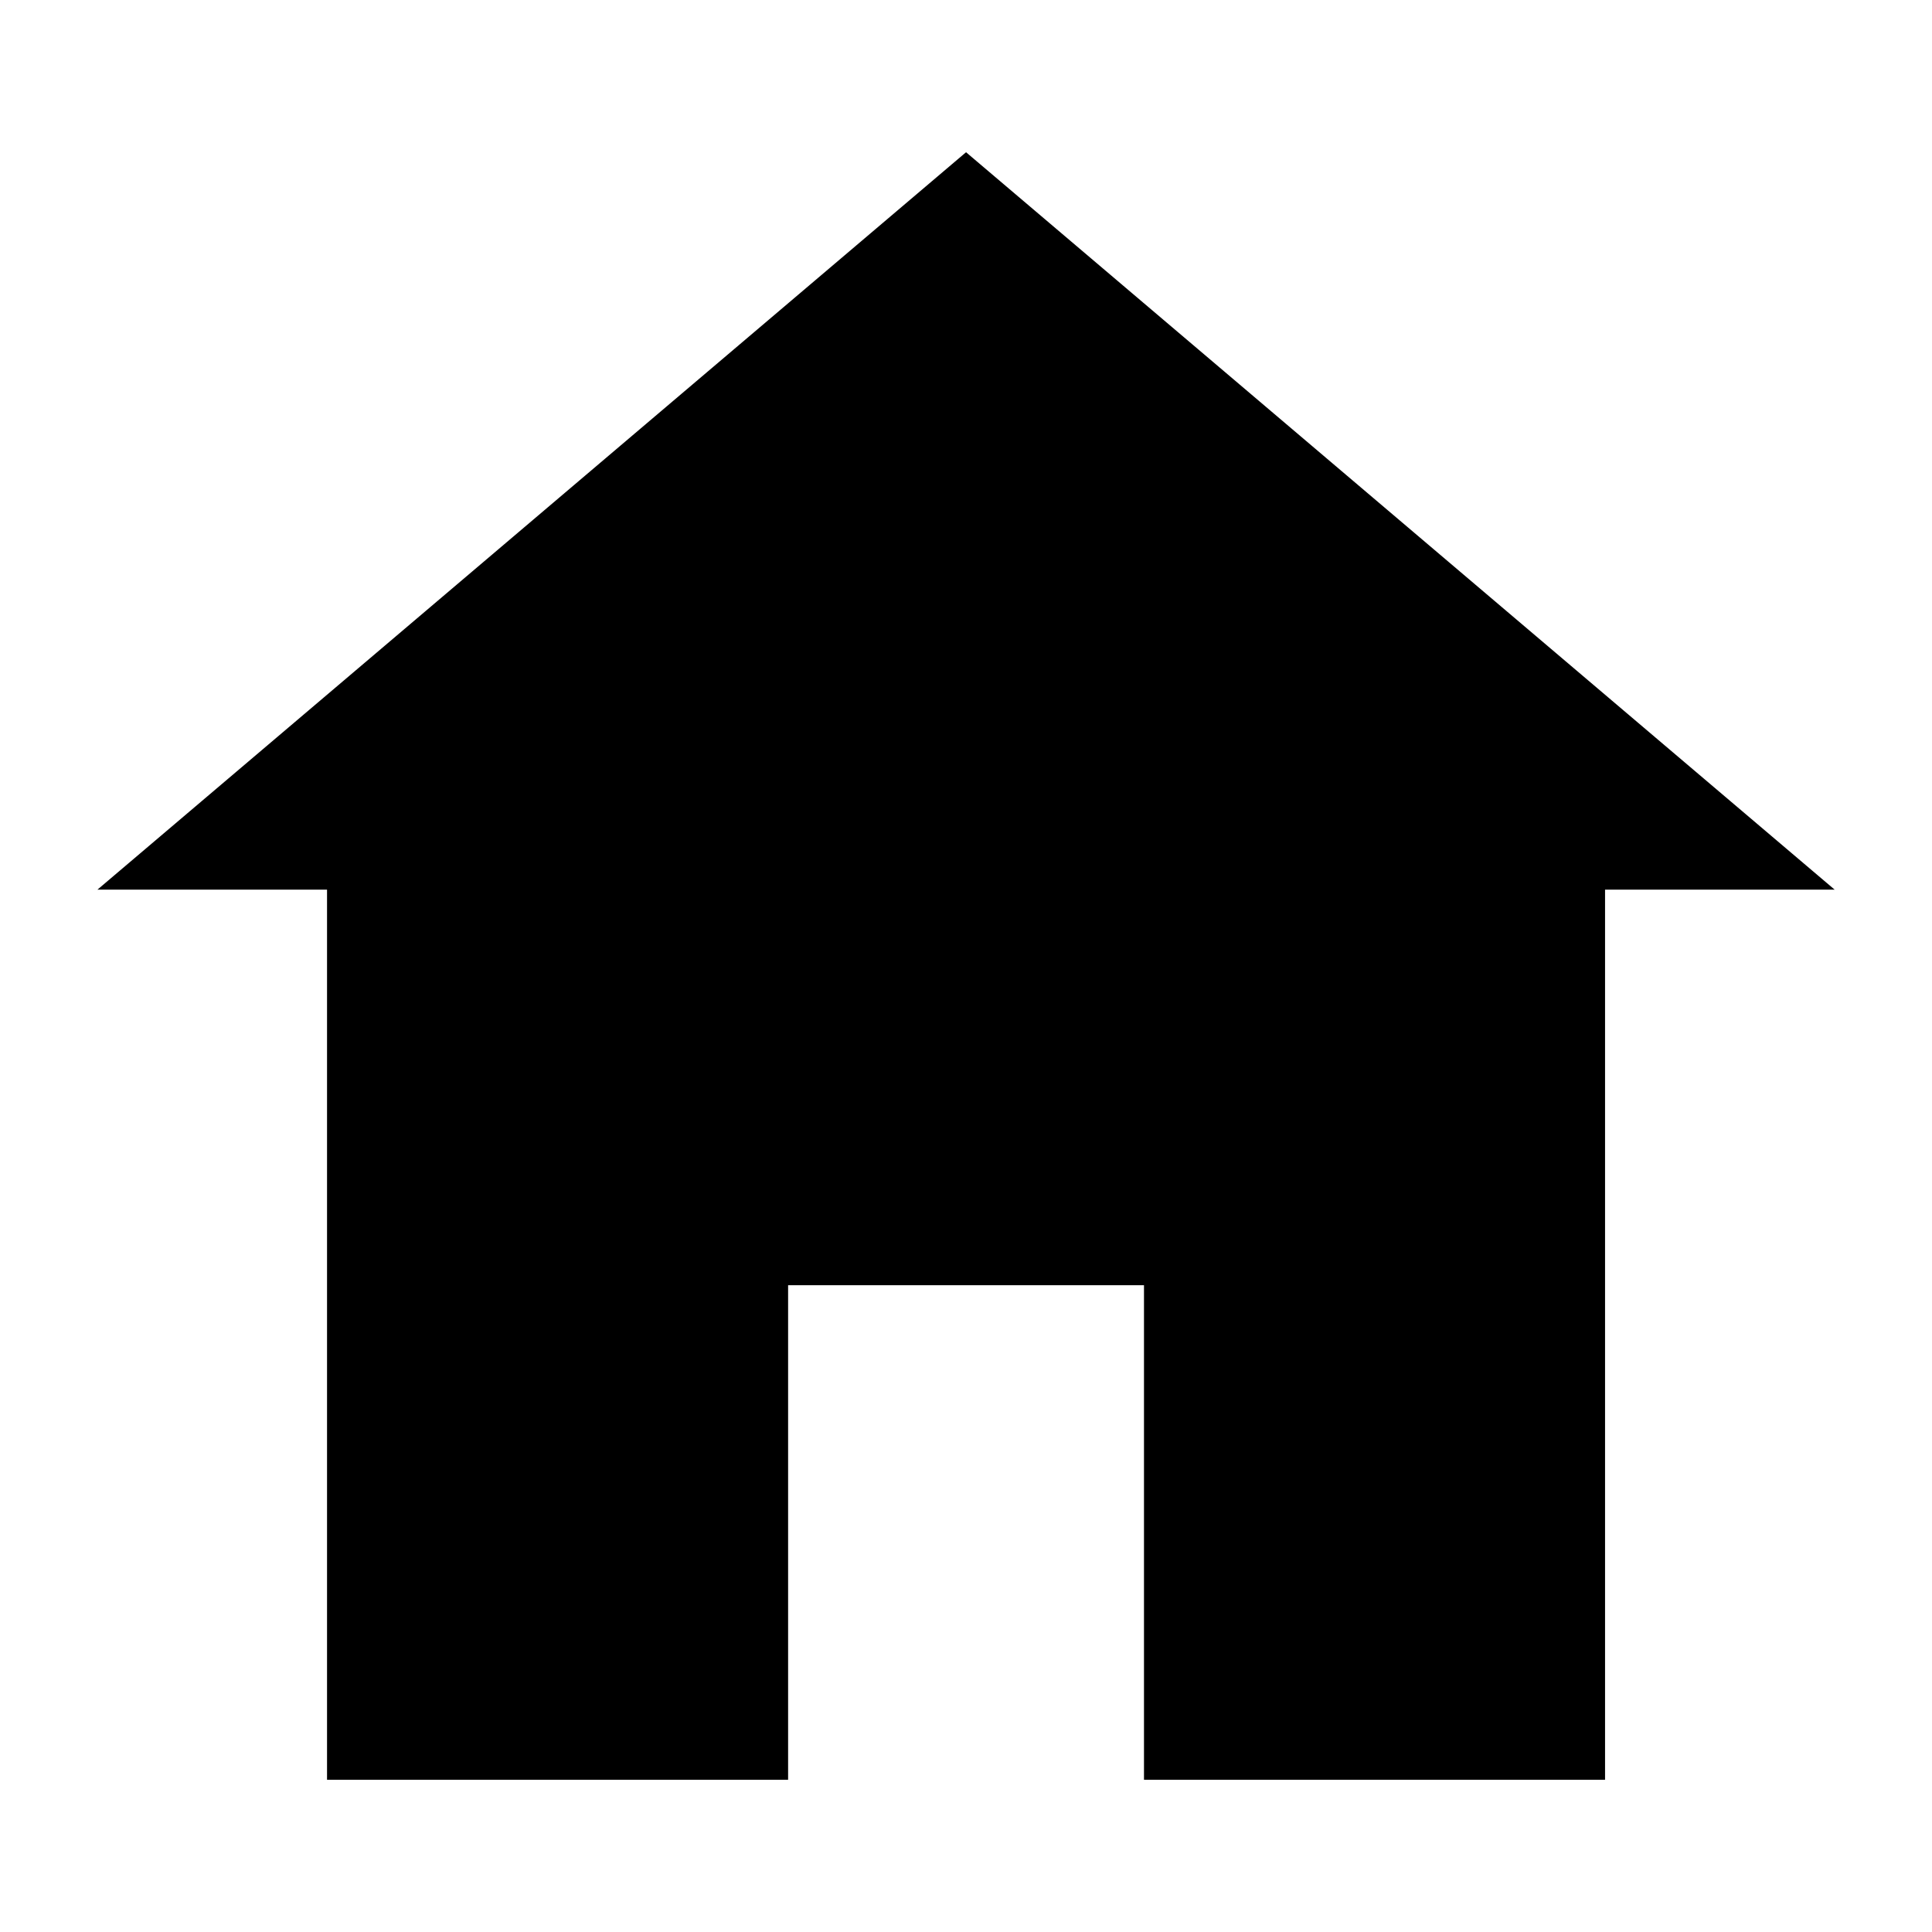 <?xml version="1.0" encoding="UTF-8"?>
<svg width="128pt" height="128pt" version="1.1" viewBox="0 0 128 128" xmlns="http://www.w3.org/2000/svg">
 <path d="m121.55 58.941-57.547-48.855-57.547 48.855h15.211v58.973h30.547v-32.766h23.578v32.766h30.547v-58.973z"/>
</svg>
